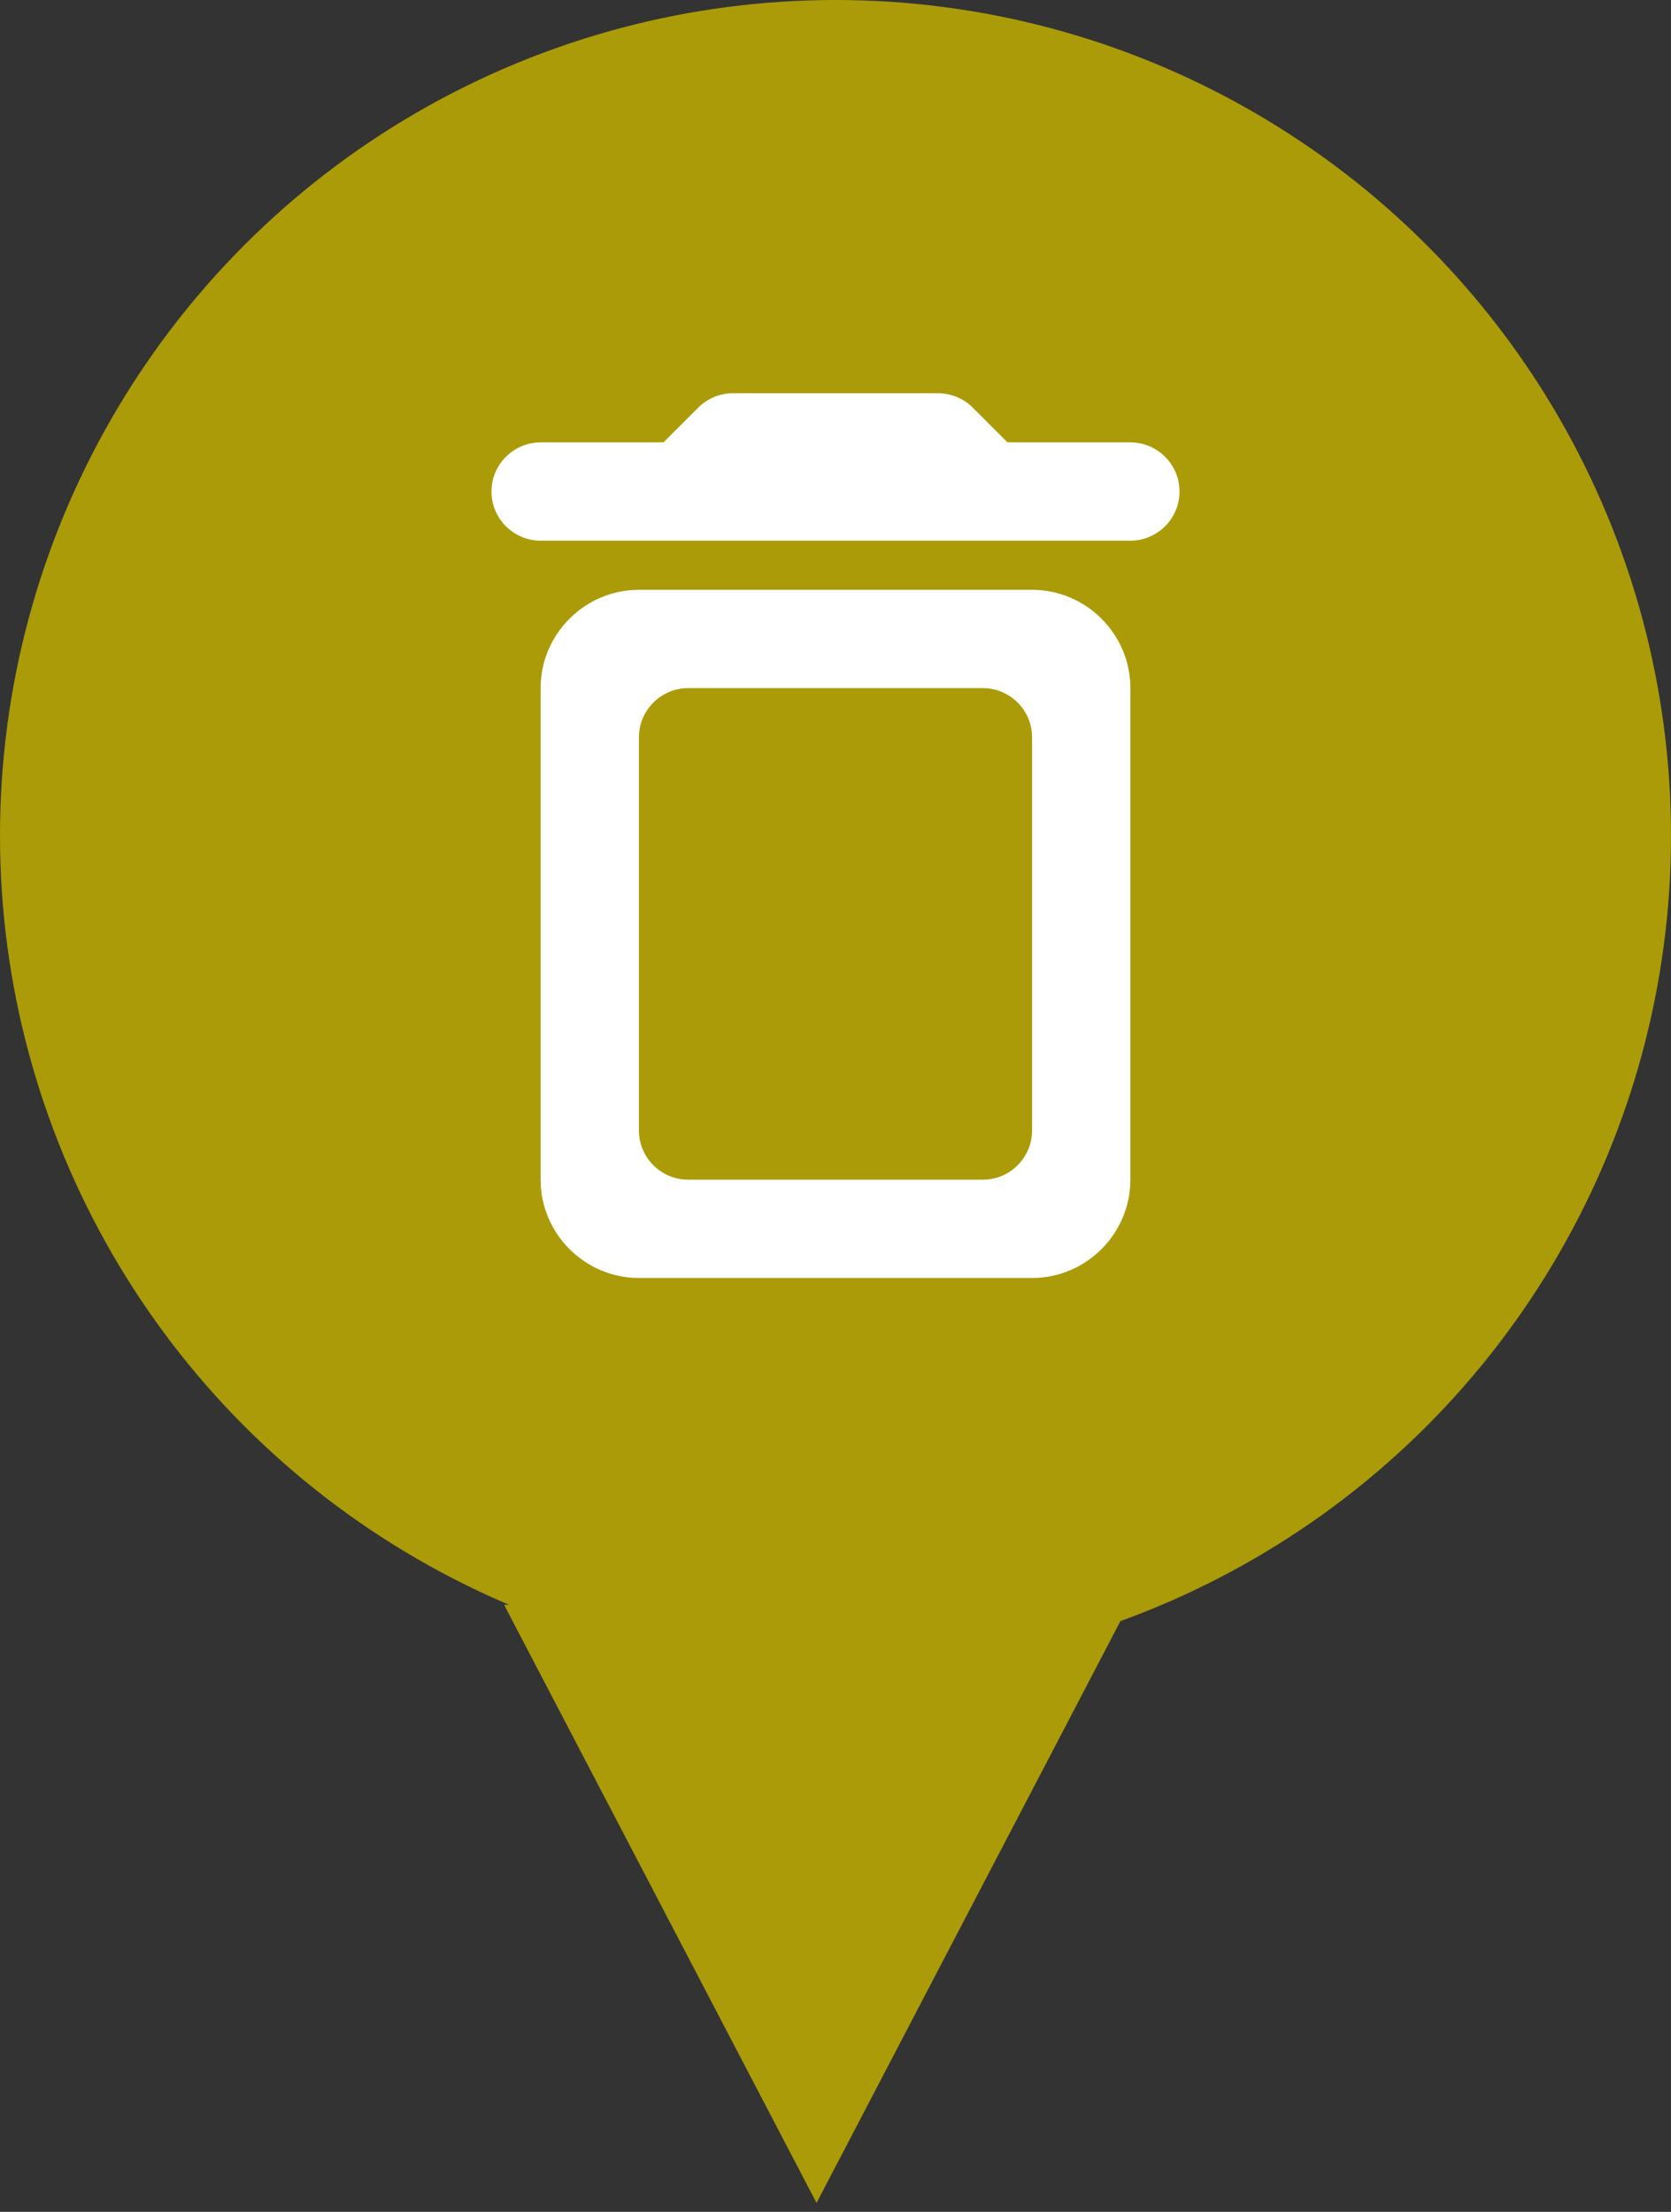 <svg width="34" height="45" viewBox="0 0 34 45" fill="none" xmlns="http://www.w3.org/2000/svg">
<rect x="0" y="0" width="34" height="45" fill="#333333" stroke="none"/>
<circle cx="17" cy="17" r="17" fill="#AB9B09"/>
<path d="M16.614 44.818L22.971 32.648H10.256L16.614 44.818Z" fill="#AB9B09"/>
<path fill-rule="evenodd" clip-rule="evenodd" d="M11 24C11 25.1 11.9 26 13 26H21C22.1 26 23 25.1 23 24V14C23 12.9 22.1 12 21 12H13C11.9 12 11 12.9 11 14V24ZM14 14H20C20.55 14 21 14.45 21 15V23C21 23.55 20.55 24 20 24H14C13.45 24 13 23.55 13 23V15C13 14.45 13.45 14 14 14ZM20.5 9L19.79 8.29C19.61 8.11 19.35 8 19.09 8H14.91C14.65 8 14.39 8.11 14.21 8.29L13.5 9H11C10.45 9 10 9.45 10 10C10 10.55 10.45 11 11 11H23C23.55 11 24 10.55 24 10C24 9.45 23.55 9 23 9H20.5Z" fill="white"/>
</svg>

